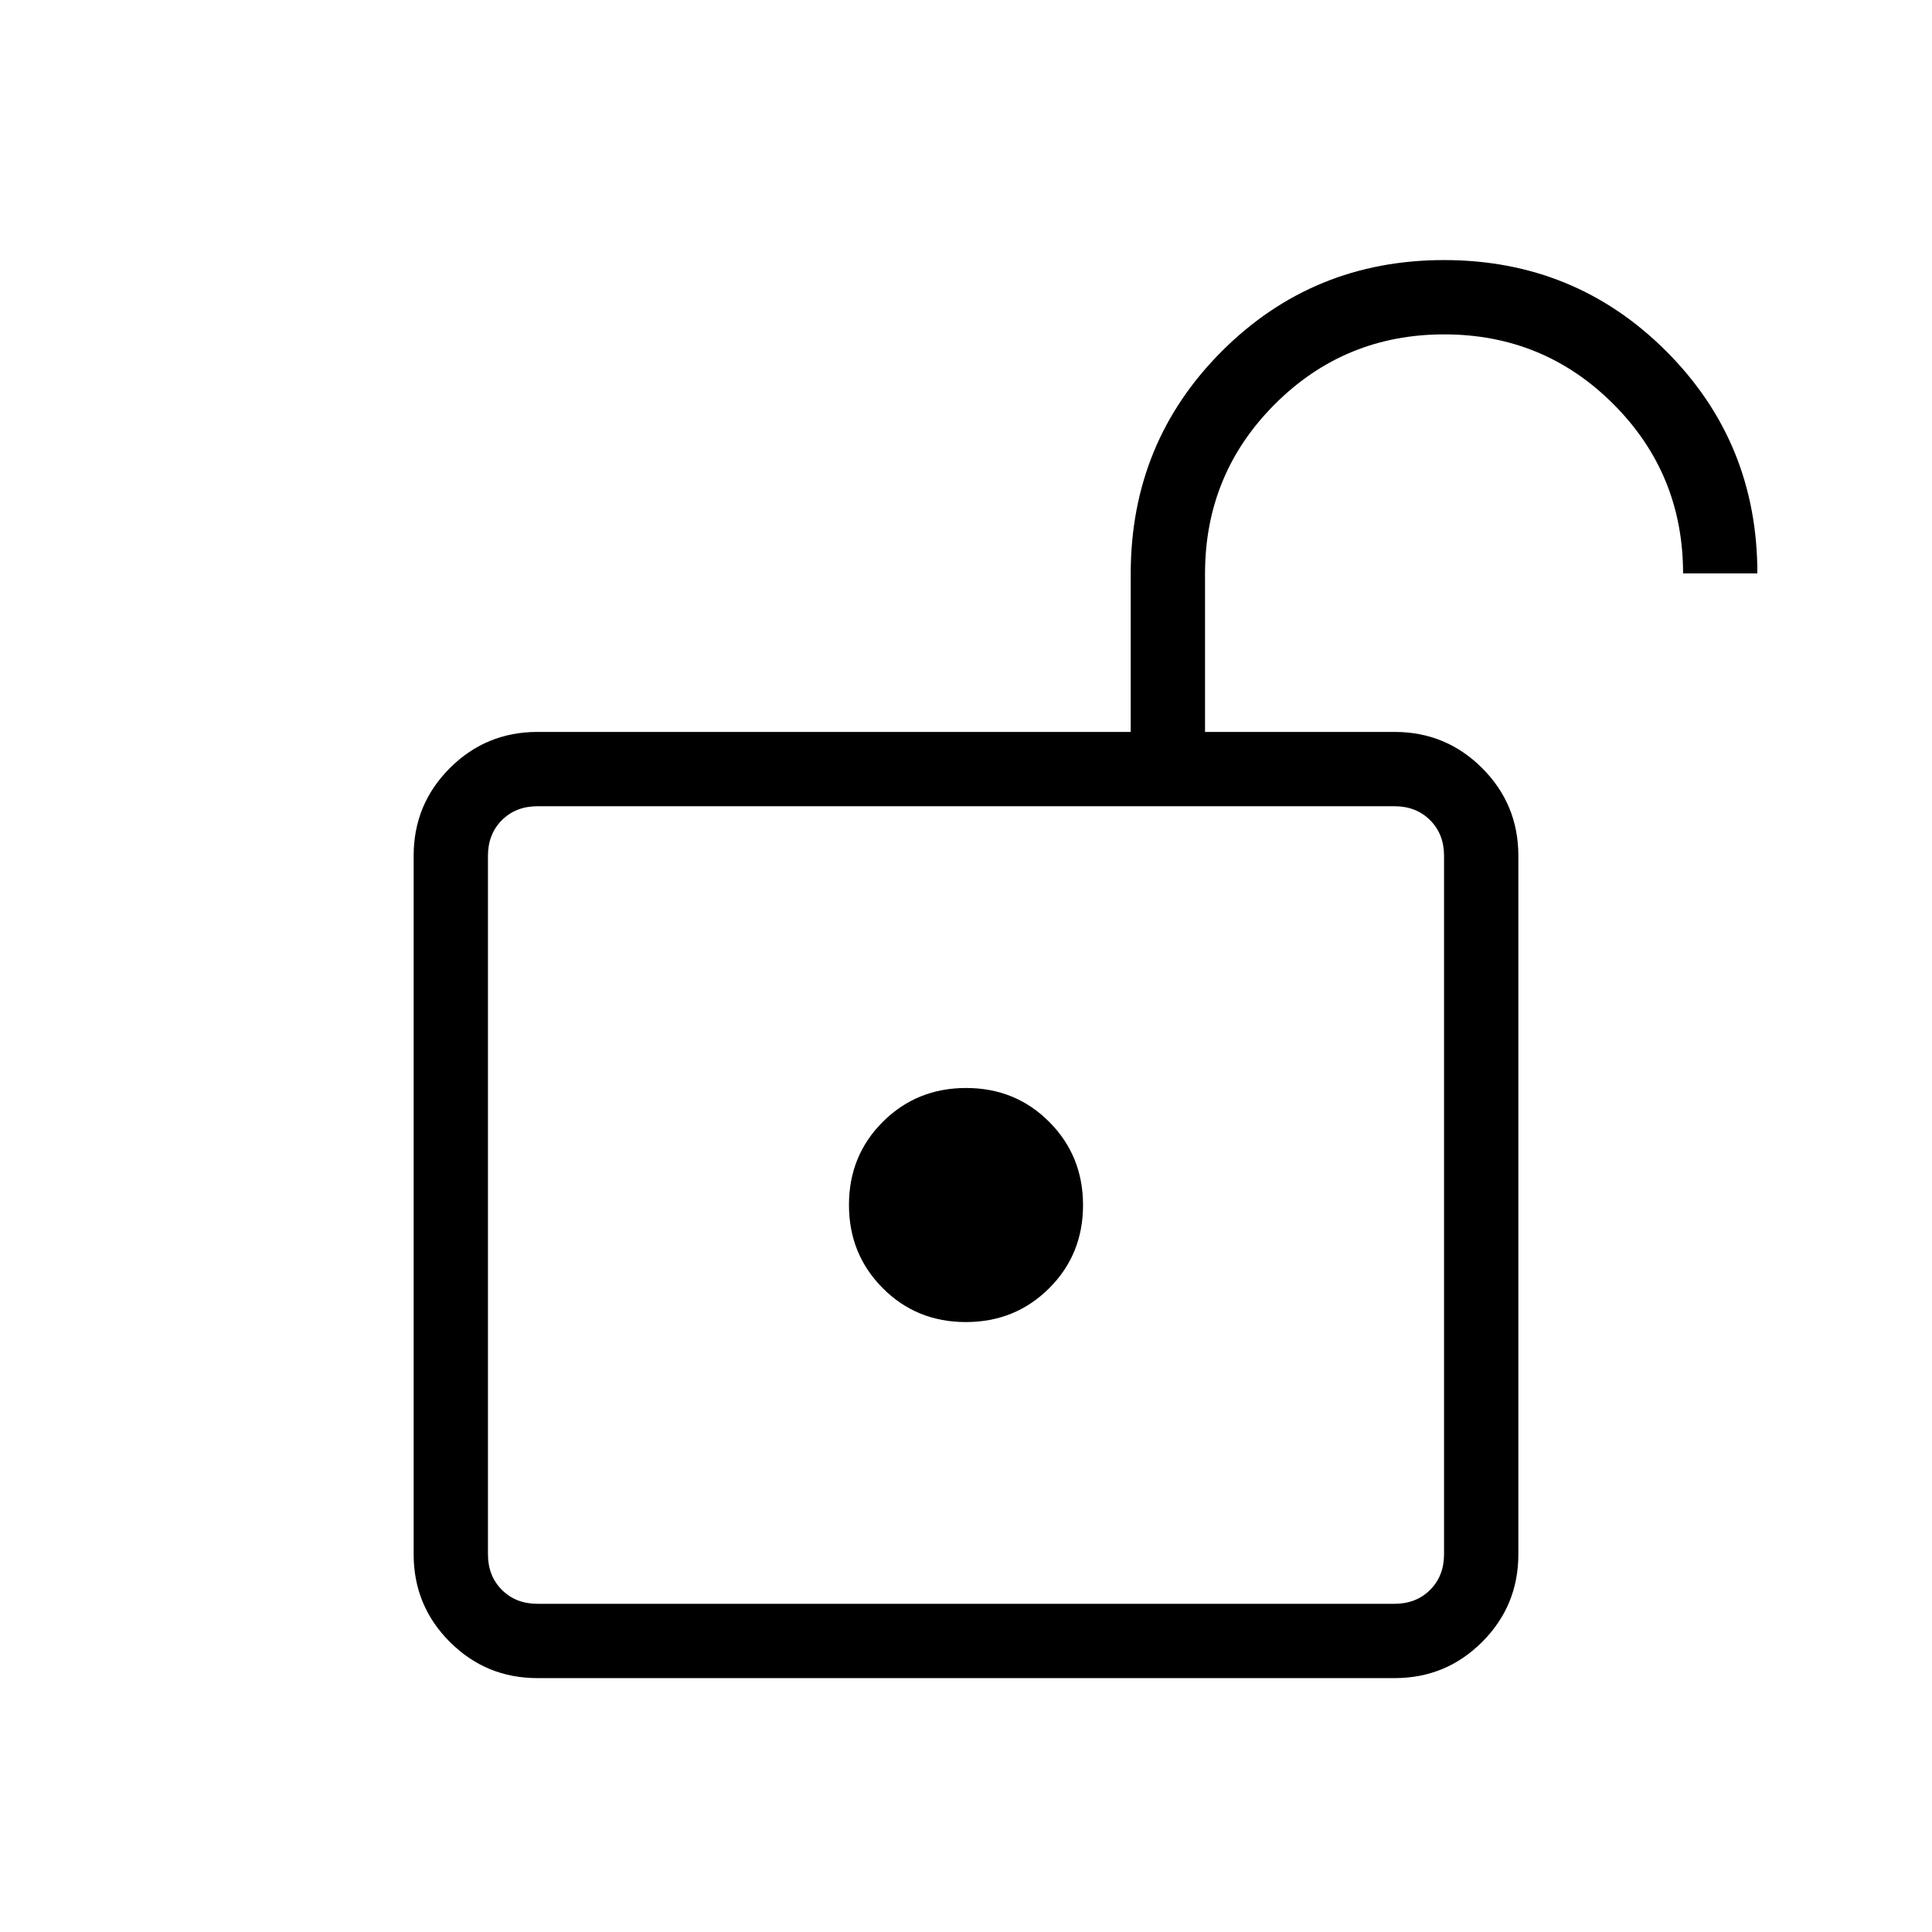 <svg xmlns="http://www.w3.org/2000/svg" height="24" viewBox="0 -960 960 960" width="24"><path d="M267.077-163.077h425.846q10.769 0 17.692-6.923t6.923-17.692v-347.077q0-10.77-6.923-17.693-6.923-6.923-17.692-6.923H267.077q-10.769 0-17.692 6.923t-6.923 17.693v347.077q0 10.769 6.923 17.692t17.692 6.923Zm212.858-140q24.52 0 41.369-16.785 16.85-16.785 16.85-41.304 0-24.52-16.785-41.369-16.785-16.85-41.304-16.85-24.52 0-41.369 16.785-16.85 16.785-16.85 41.305 0 24.519 16.785 41.369 16.785 16.849 41.304 16.849Zm-237.473 140v-396.308 396.308Zm24.615 36.923q-25.577 0-43.558-17.98-17.981-17.981-17.981-43.558v-347.077q0-25.577 17.981-43.558 17.981-17.981 43.558-17.981h294.769v-78.546q0-65.339 45.288-110.627 45.289-45.289 110.404-45.289 65.116 0 110.404 45.289 45.289 45.288 45.289 110.404h-36.923q0-49.487-34.62-84.128t-84.077-34.641q-49.457 0-84.149 34.685-34.693 34.686-34.693 84.238v78.615h94.154q25.577 0 43.558 17.981 17.981 17.981 17.981 43.558v347.077q0 25.577-17.981 43.558-17.981 17.98-43.558 17.98H267.077Z"/></svg>